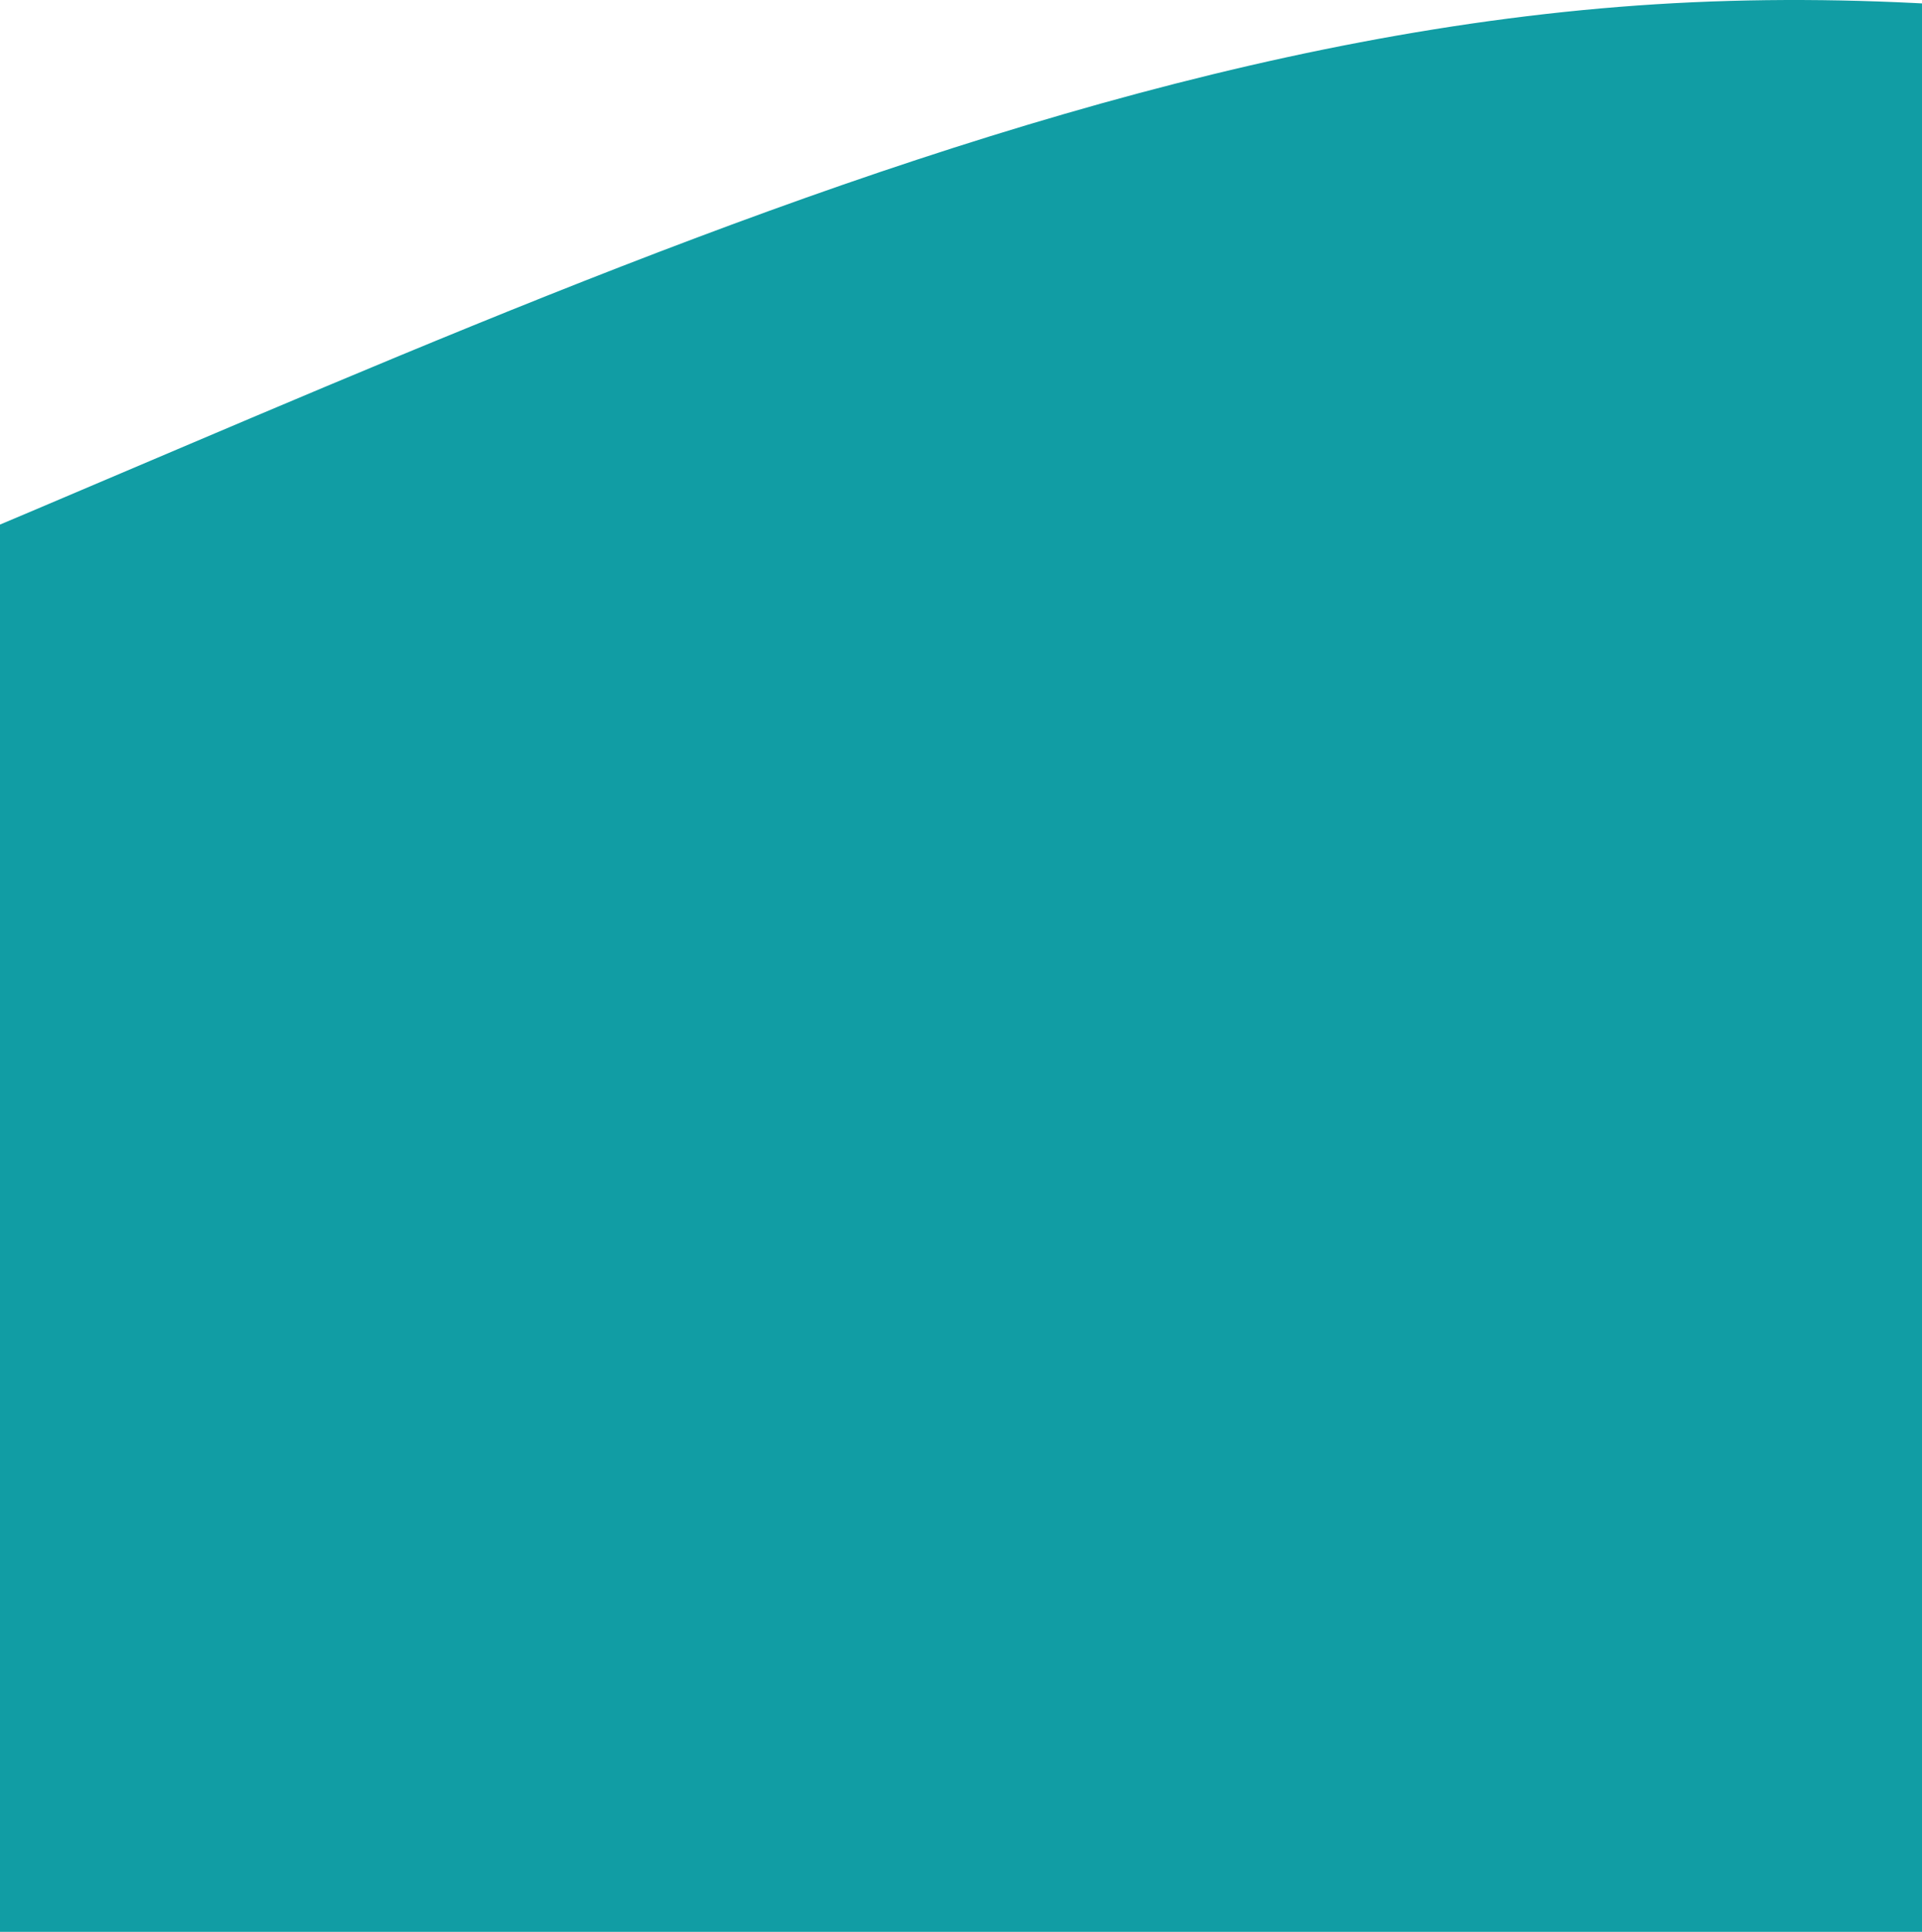 <svg width="390" height="392" viewBox="0 0 390 392" fill="none" xmlns="http://www.w3.org/2000/svg">
<path fill-rule="evenodd" clip-rule="evenodd" d="M-624 211.475H-544C-464 211.475 -304 211.475 -144 161.33C16 111.184 176 10.893 336 0.864C496 -9.166 656 71.067 816 91.126C976 111.184 1136 71.067 1216 51.009L1296 30.951V392H1216C1136 392 976 392 816 392C656 392 496 392 336 392C176 392 16 392 -144 392C-304 392 -464 392 -544 392H-624V211.475Z" fill="#119DA4"/>
</svg>
